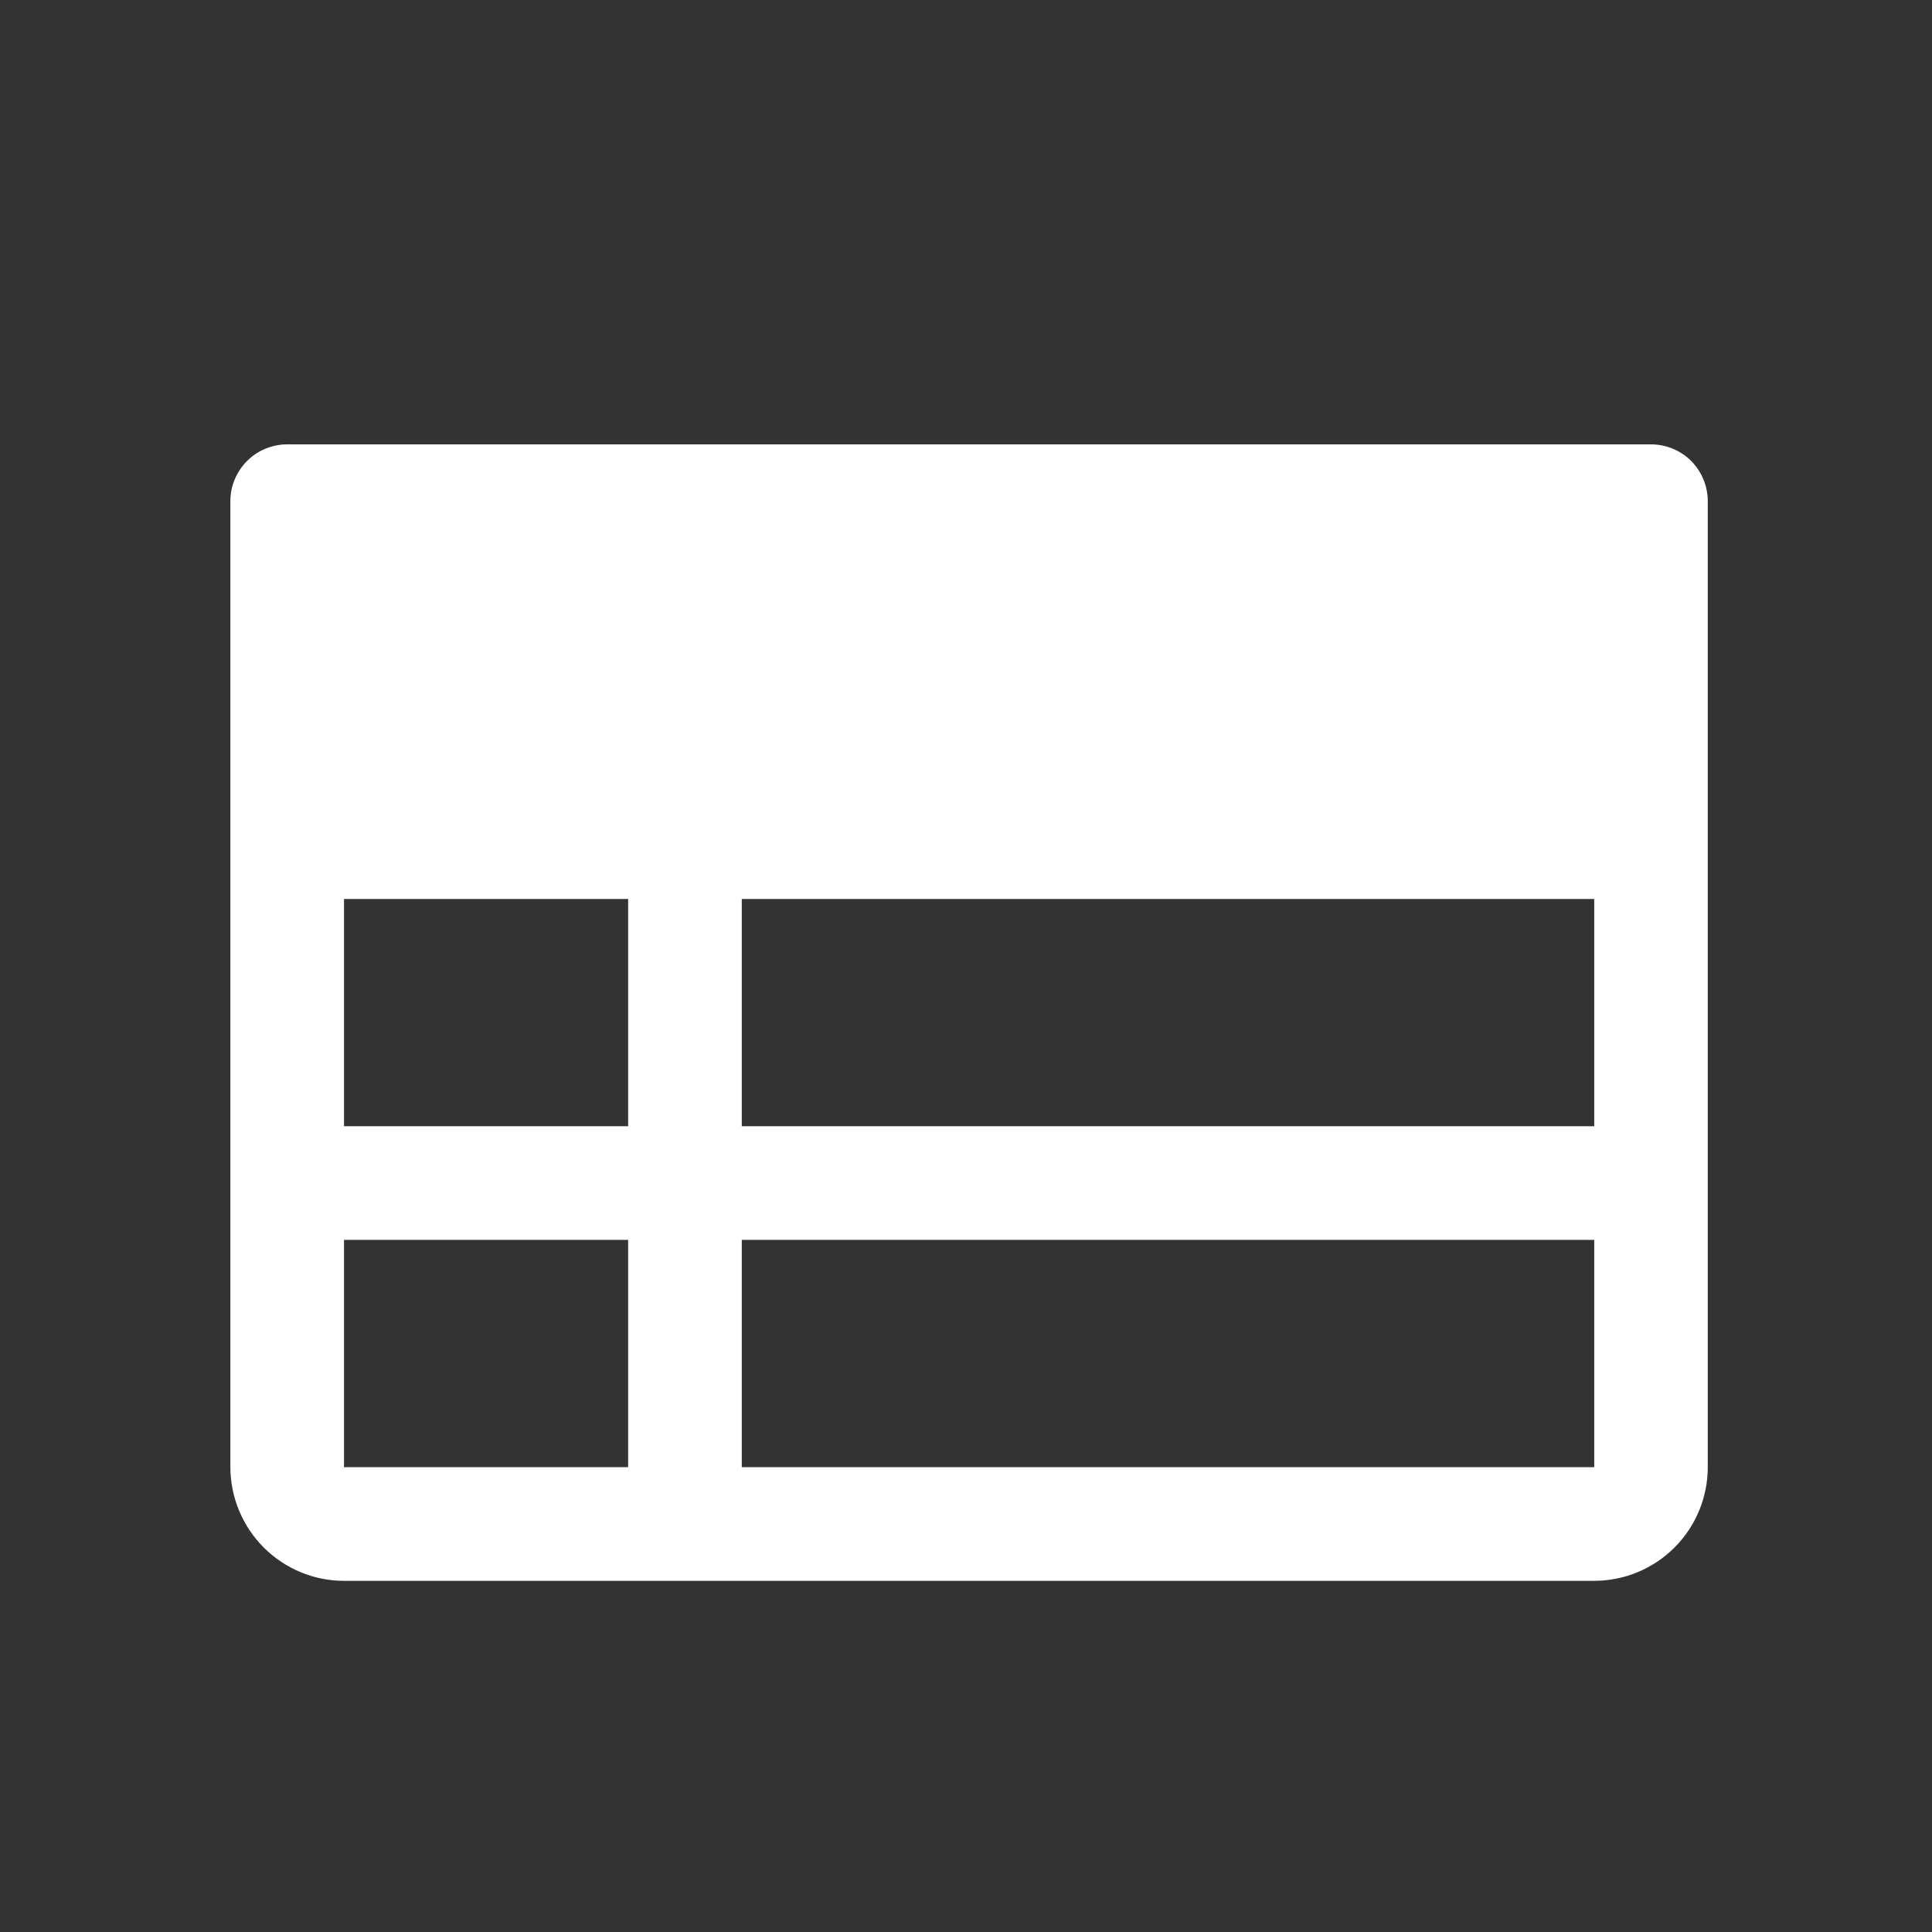 <svg width="17" height="17" viewBox="0 0 17 17" fill="none" xmlns="http://www.w3.org/2000/svg">
<rect x="0" y="0" width="17" height="17" fill="#333333" stroke="none"/>
<path d="M14.527 3.91H2.527C2.462 3.91 2.397 3.923 2.336 3.948C2.275 3.973 2.22 4.01 2.174 4.056C2.127 4.103 2.091 4.158 2.065 4.219C2.04 4.279 2.027 4.344 2.027 4.41V12.91C2.028 13.175 2.133 13.429 2.321 13.617C2.508 13.804 2.762 13.91 3.027 13.91H14.027C14.293 13.91 14.547 13.804 14.734 13.617C14.922 13.429 15.027 13.175 15.027 12.91V4.41C15.027 4.344 15.014 4.279 14.989 4.219C14.964 4.158 14.927 4.103 14.881 4.056C14.835 4.01 14.779 3.973 14.719 3.948C14.658 3.923 14.593 3.91 14.527 3.91V3.91ZM3.027 7.91H5.527V9.91H3.027V7.91ZM6.527 7.91H14.028L14.028 9.91H6.527V7.91ZM3.027 10.91H5.527V12.91H3.027V10.91ZM14.027 12.91H6.527V10.91H14.028L14.028 12.91L14.027 12.91Z" fill="white"/>
</svg>
